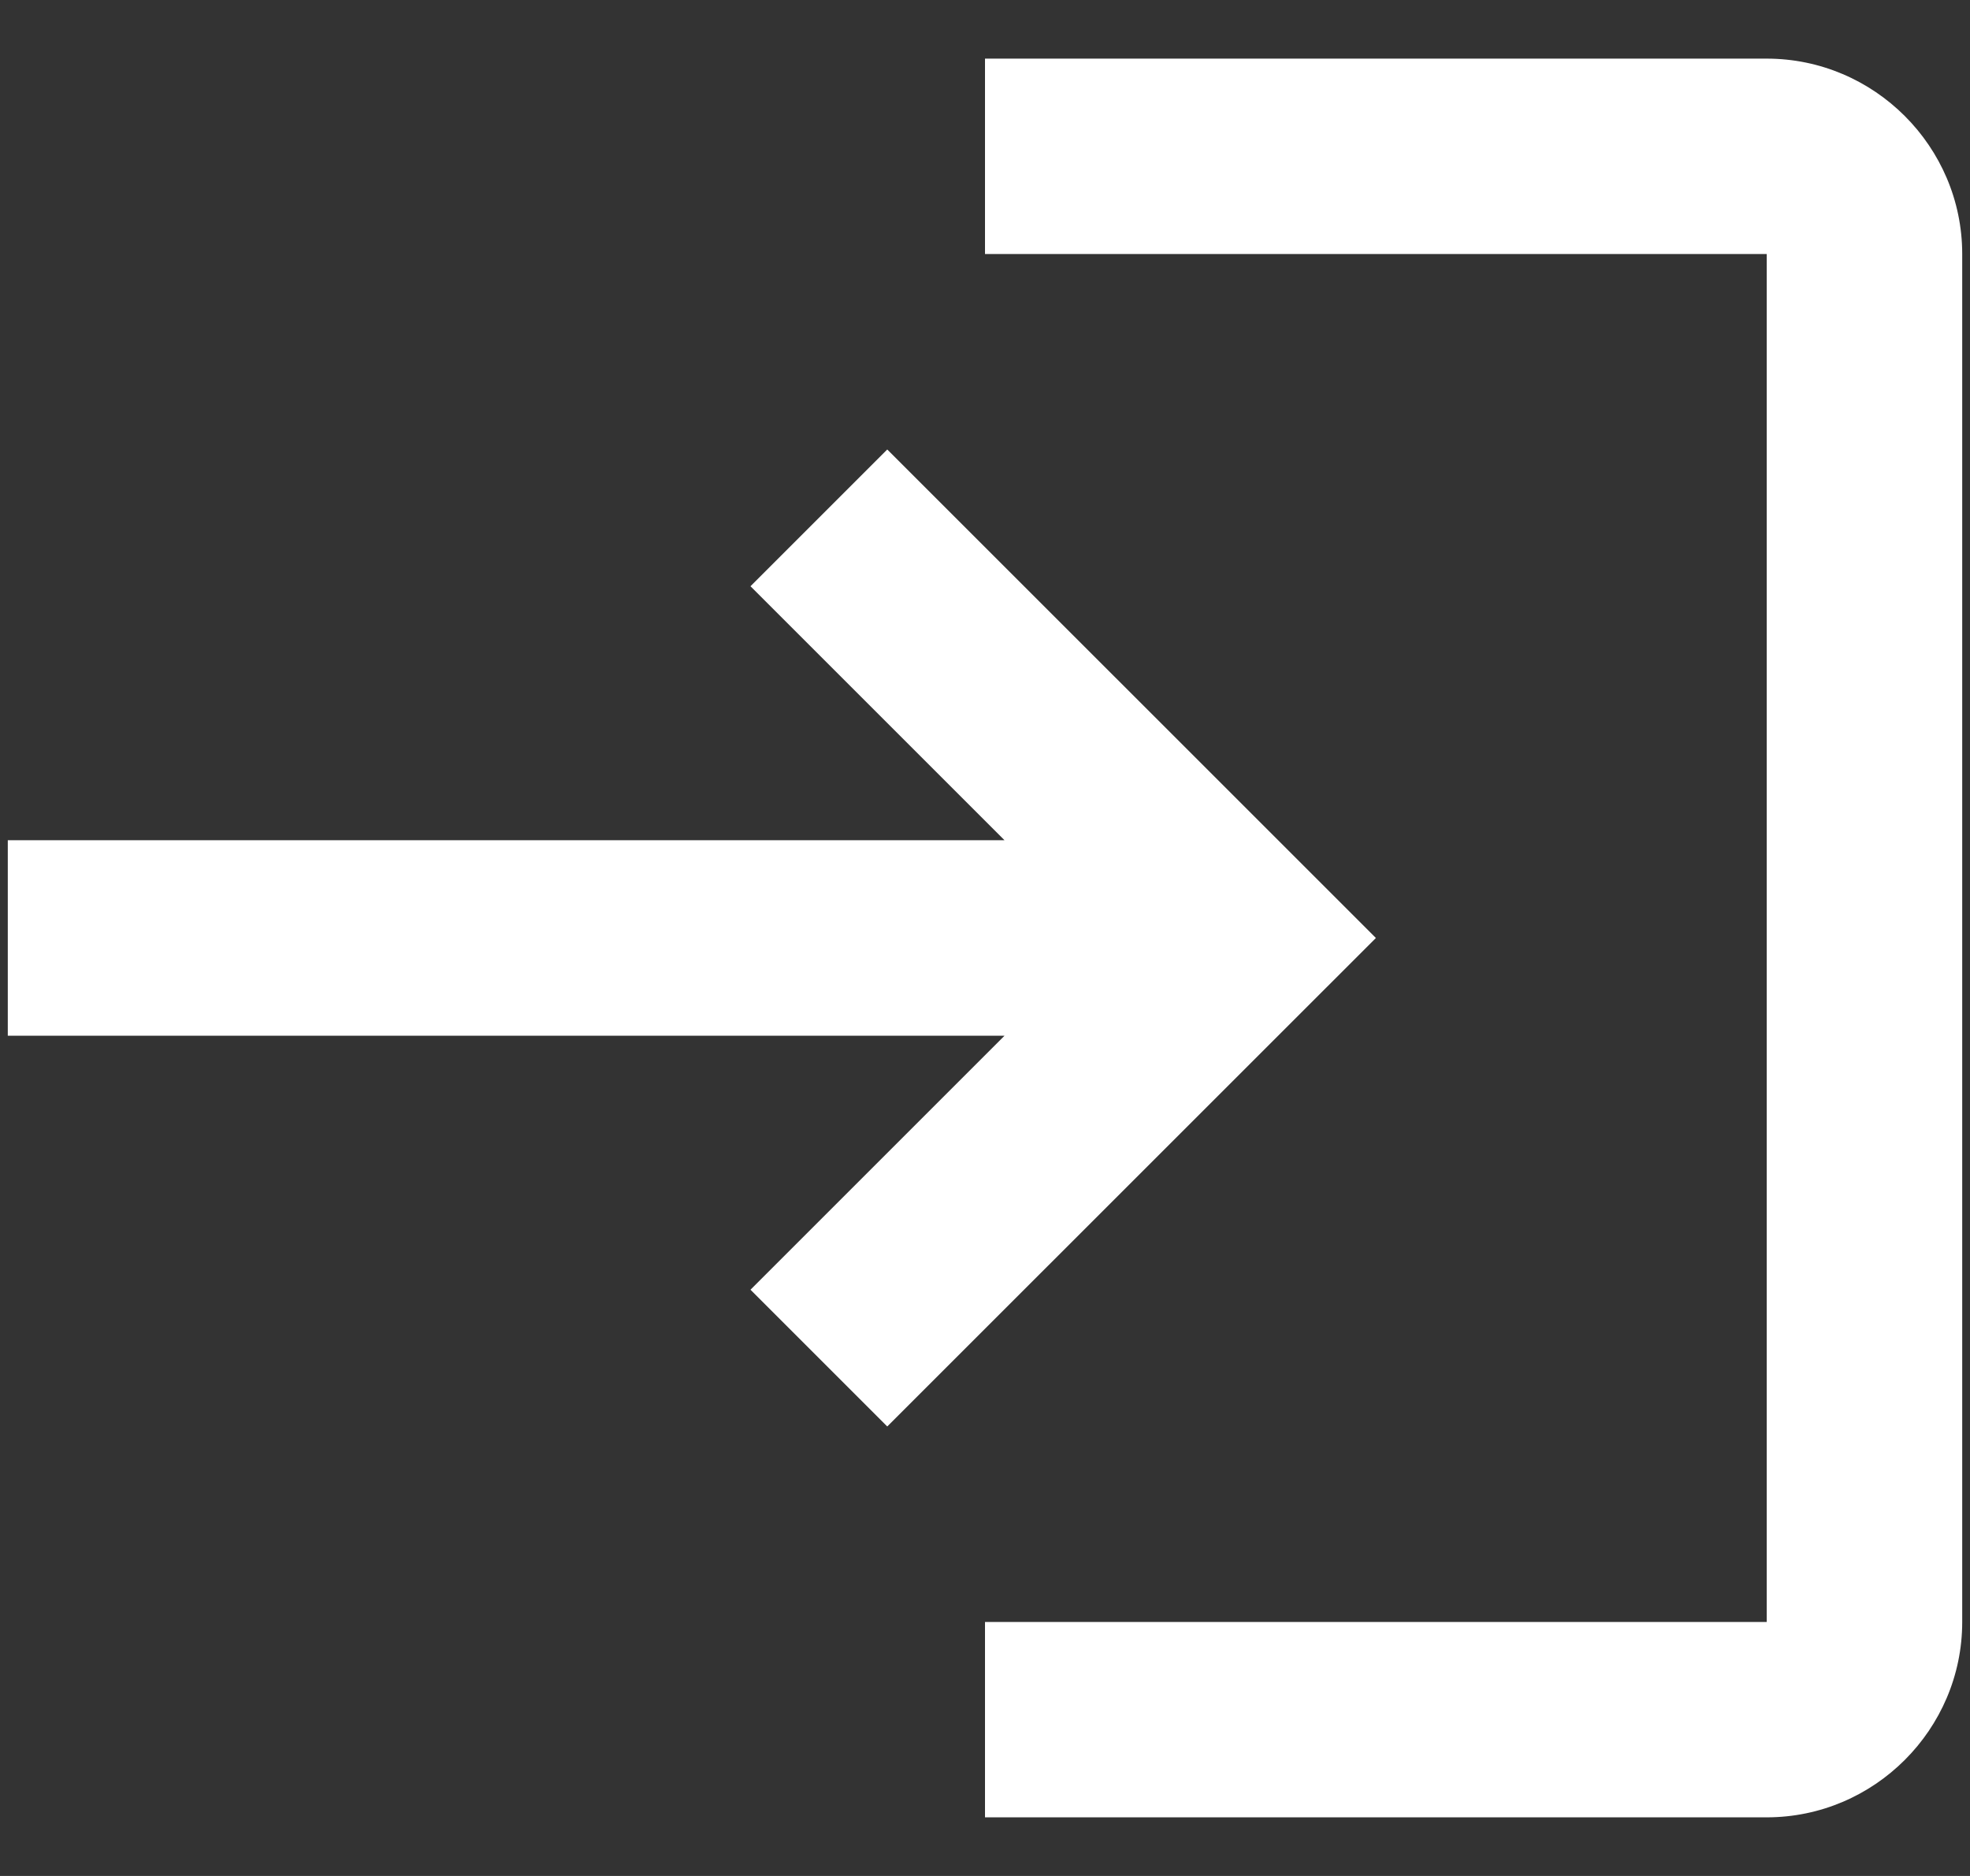 <svg xmlns="http://www.w3.org/2000/svg" width="21" height="20" viewBox="0 0 21 20" fill="none">
<rect x="0" y="0" width="21" height="20" fill="#333333" stroke="none"/>
<path d="M9.458 4.792L8 6.25L10.708 8.958H0.083V11.042H10.708L8 13.75L9.458 15.208L14.667 10L9.458 4.792ZM18.833 17.292H10.5V19.375H18.833C19.979 19.375 20.917 18.438 20.917 17.292V2.708C20.917 1.562 19.979 0.625 18.833 0.625H10.5V2.708H18.833V17.292Z" fill="white"/>
</svg>